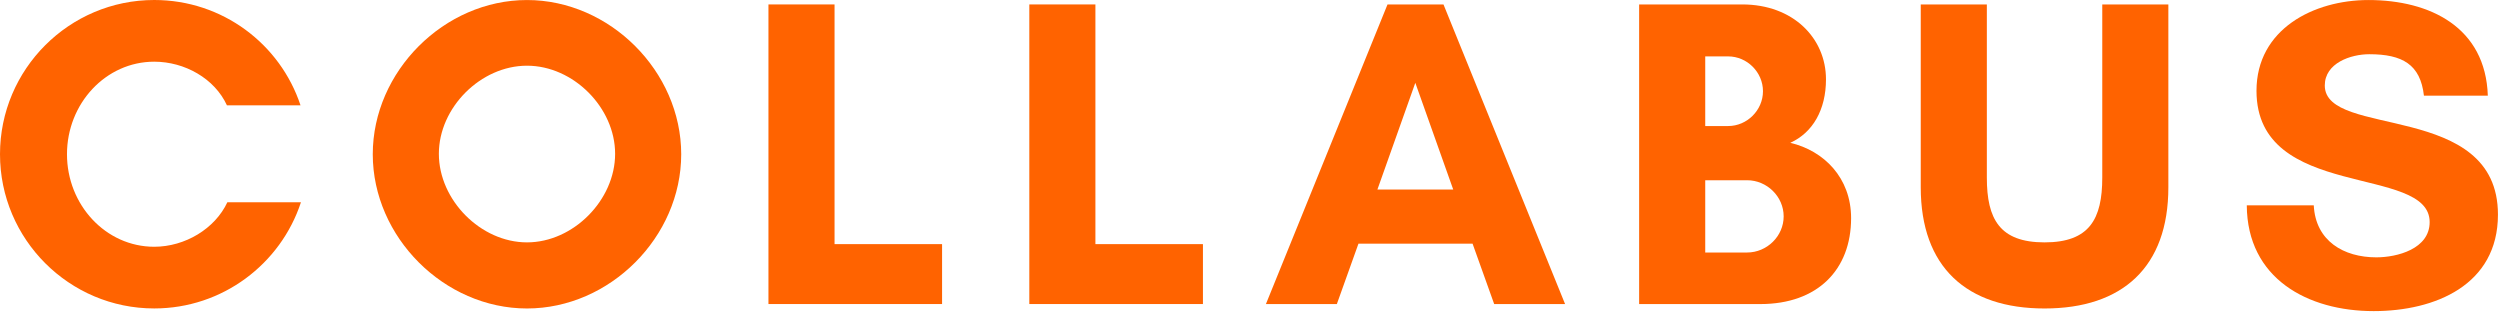 <svg width="817" height="102" viewBox="0 0 817 102" fill="none" xmlns="http://www.w3.org/2000/svg">
<path d="M98.35 66.1C91.73 86.26 72.72 100.8 50.4 100.8C22.61 100.8 0 78.19 0 50.4C0 22.61 22.61 0 50.4 0C72.72 0 91.58 14.4 98.21 34.42H74.16C70.13 25.64 60.34 20.16 50.4 20.16C34.56 20.16 21.89 33.84 21.89 50.4C21.89 66.96 34.56 80.64 50.4 80.64C60.48 80.64 70.27 74.74 74.3 66.1H98.35Z" fill="#FF6300"/>
<path d="M172.22 100.81C145.15 100.81 121.82 77.48 121.82 50.41C121.82 23.34 145.15 0.01 172.22 0.01C199.29 0.01 222.62 23.34 222.62 50.41C222.62 77.48 199.29 100.81 172.22 100.81ZM172.22 21.47C157.1 21.47 143.42 35.15 143.42 50.27C143.42 65.39 157.1 79.21 172.22 79.21C187.34 79.21 201.02 65.39 201.02 50.27C201.02 35.15 187.34 21.47 172.22 21.47Z" fill="#FF6300"/>
<path d="M251.13 1.45H272.73V79.78H307.87V99.36H251.13V1.44V1.45Z" fill="#FF6300"/>
<path d="M336.38 1.45H357.98V79.78H393.12V99.36H336.38V1.44V1.45Z" fill="#FF6300"/>
<path d="M488.3 99.37L481.24 79.64H443.94L436.88 99.37H413.7L453.44 1.45H471.73L511.47 99.37H488.29H488.3ZM462.52 27.08L450.14 61.93H474.91L462.53 27.08H462.52Z" fill="#FF6300"/>
<path d="M575.27 99.37H535.67V1.45H569.37C586.07 1.45 596.73 12.54 596.73 25.93C596.73 35.87 592.41 43.35 585.07 46.67C596.01 49.26 604.94 58.05 604.94 71.29C604.94 88.14 594 99.37 575.28 99.37H575.27ZM564.76 18.44H557.27V41.19H564.76C570.95 41.19 576.14 36.01 576.14 29.81C576.14 23.61 570.96 18.43 564.76 18.43V18.44ZM570.95 58.9H557.27V82.52H570.95C577.43 82.52 582.9 77.19 582.9 70.71C582.9 64.23 577.43 58.9 570.95 58.9Z" fill="#FF6300"/>
<path d="M708.62 1.45V61.21C708.62 87.27 693.64 100.81 668.16 100.81C642.68 100.81 627.7 87.27 627.7 61.21V1.45H649.3V58.04C649.3 71.58 653.48 79.21 668.16 79.21C682.84 79.21 687.02 71.58 687.02 58.04V1.45H708.62Z" fill="#FF6300"/>
<path d="M794.01 72.58C794.01 53.57 737.42 65.81 737.42 29.67C737.42 9.51 756.14 0.01 774 0.01C794.16 0.01 812.3 8.94 813.02 31.26H792.14C790.99 21.04 785.08 17.72 774.28 17.72C768.23 17.72 759.74 20.6 759.74 27.94C759.74 45.36 816.33 32.84 816.33 70.13C816.33 93.17 795.74 101.67 775.72 101.67C754.12 101.67 734.39 91.01 734.25 67.11H756.14C756.72 78.77 765.93 84.1 776.59 84.1C783.36 84.1 794.01 81.36 794.01 72.58Z" fill="#FF6300"/>
</svg>

